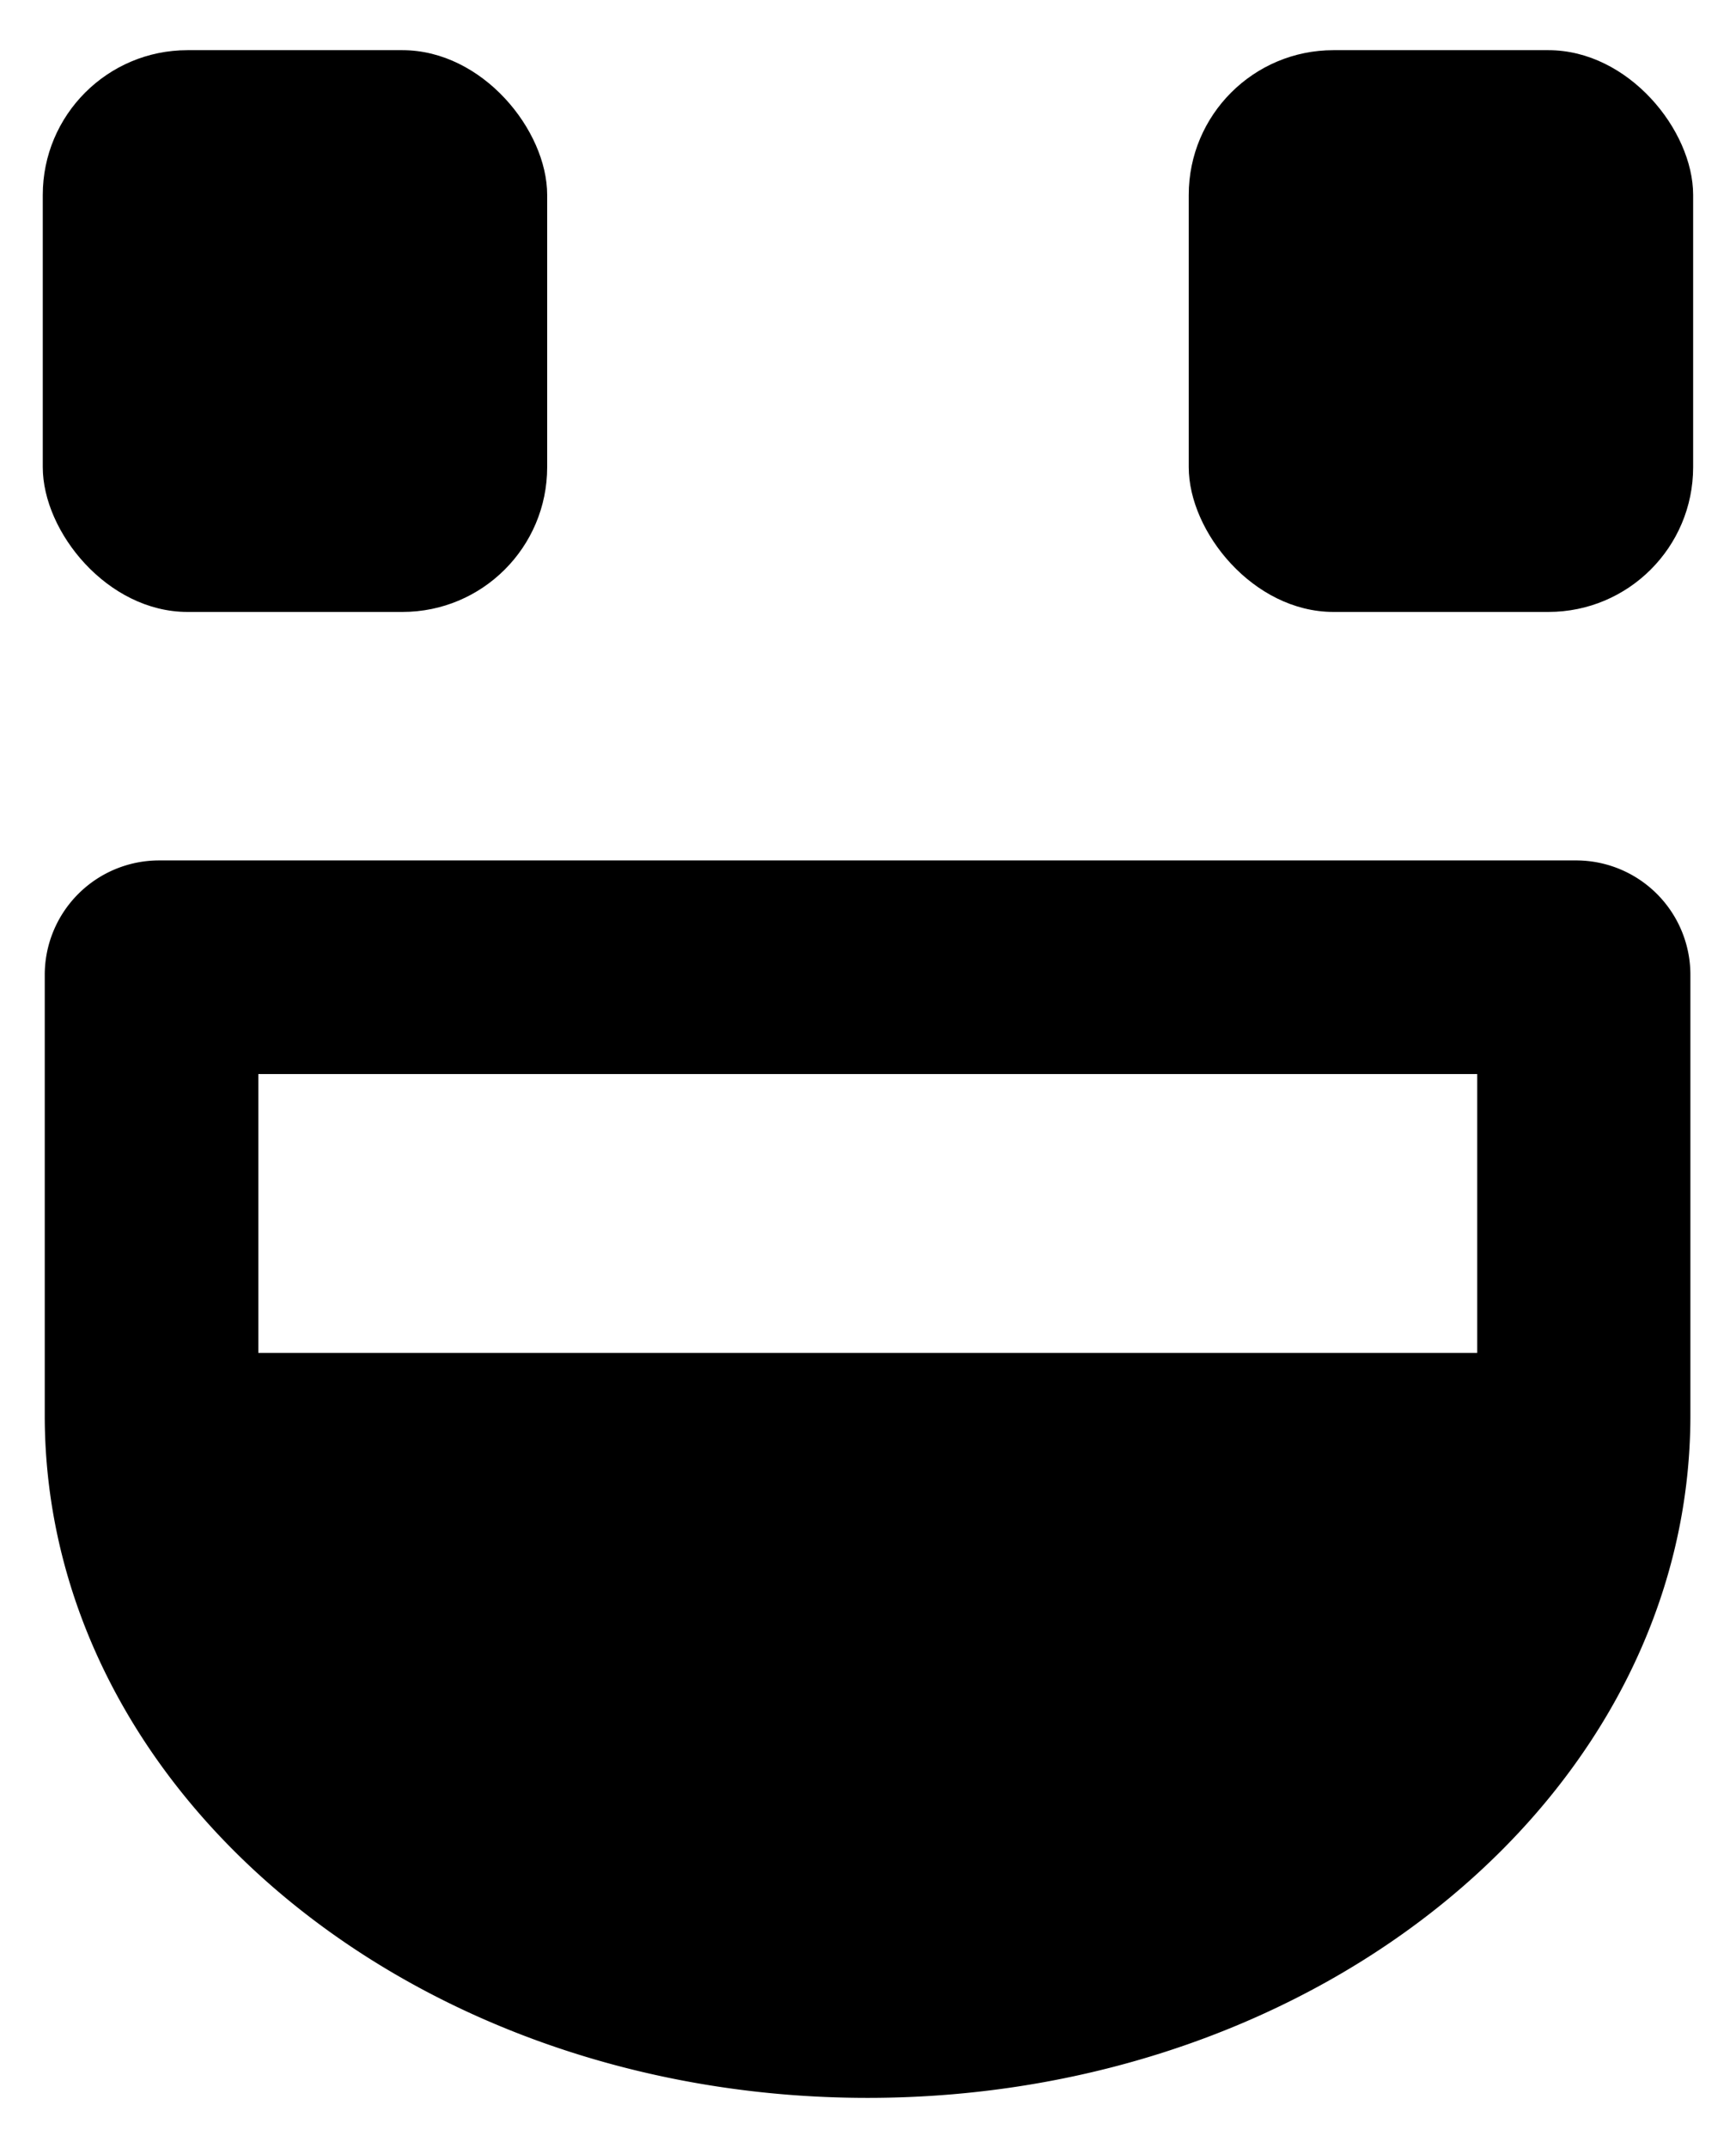 <svg id="Layer_1" data-name="Layer 1" xmlns="http://www.w3.org/2000/svg" viewBox="0 0 202.13 250"><rect x="4.98" y="5.84" width="58.73" height="65.38" rx="16.85"/><rect x="138.41" y="5.84" width="58.73" height="65.38" rx="16.85" transform="translate(335.55 77.06) rotate(180)"/><path d="M183.51,100.14h-165A13.32,13.32,0,0,0,5.21,113.46v51.27c0,43.86,42.9,79.43,95.81,79.43s95.8-35.57,95.8-79.43V113.46A13.31,13.31,0,0,0,183.51,100.14ZM172,157.46H30.08V125H172Z"/></svg>